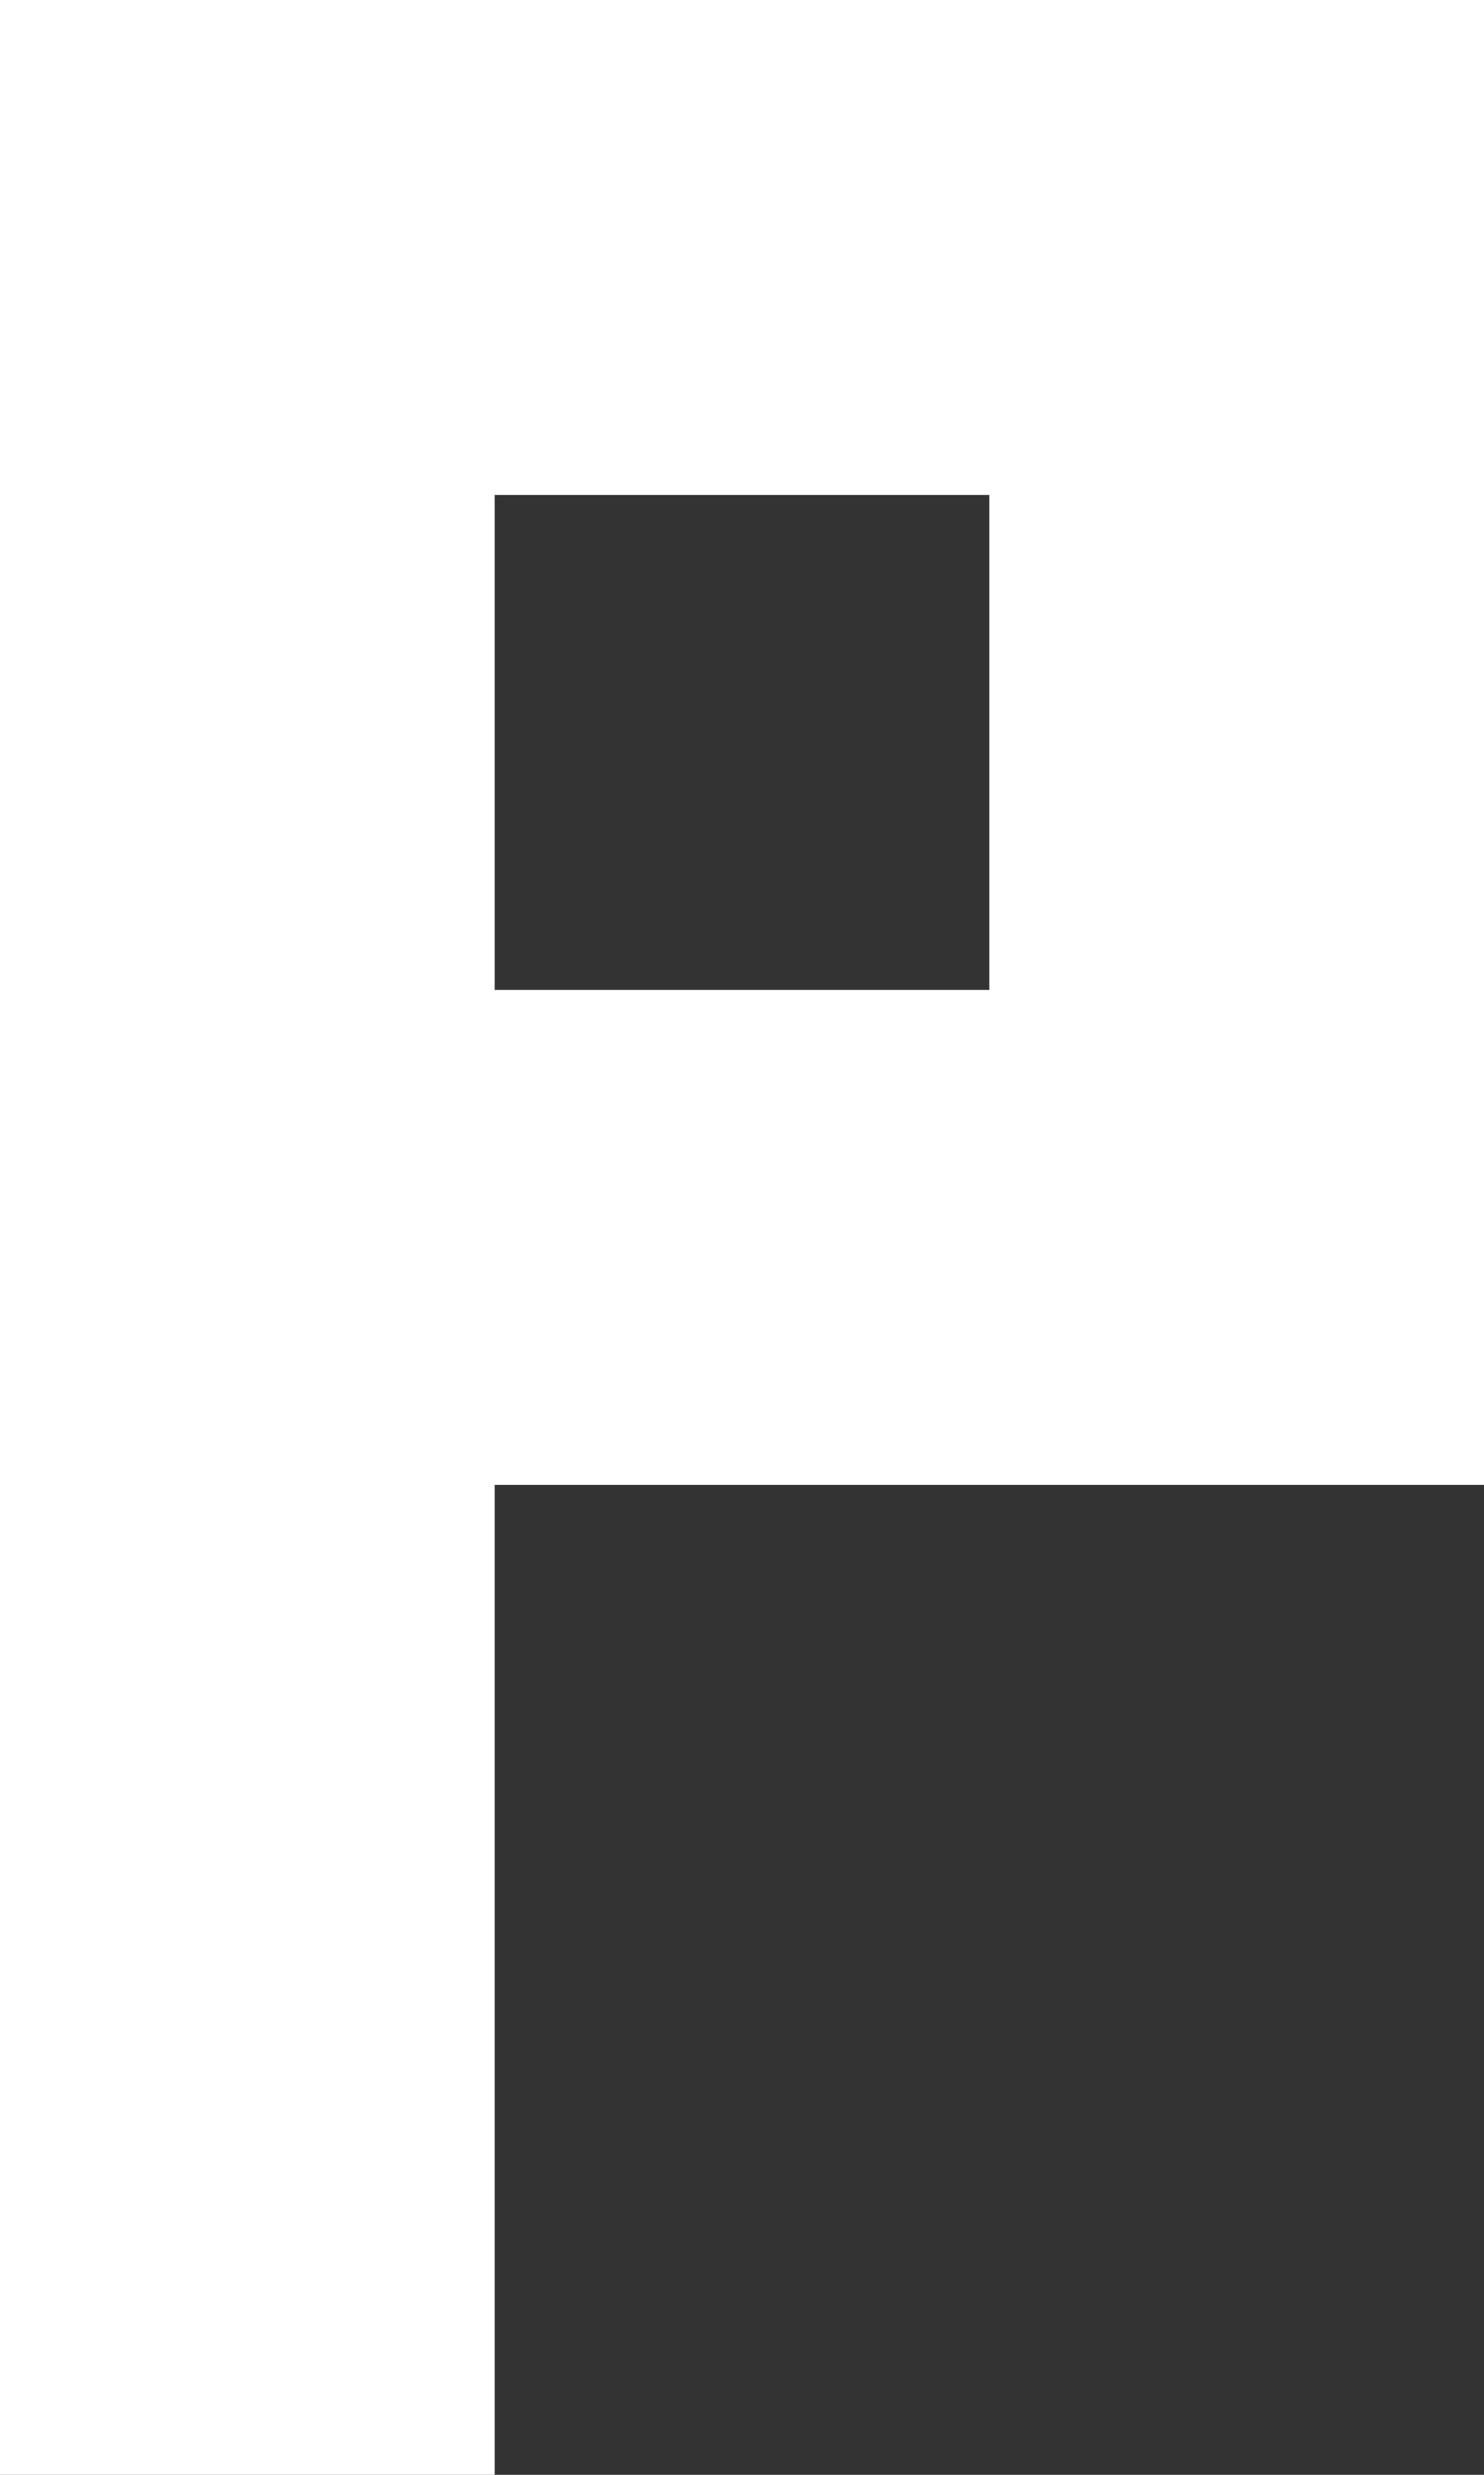 <svg width="3" height="5" viewBox="0 0 3 5" fill="none" xmlns="http://www.w3.org/2000/svg">
<rect x="0" y="0" width="3" height="5" fill="#333333" stroke="none"/>
<path fill-rule="evenodd" clip-rule="evenodd" d="M0 5H1L1 3L3 3L3 2L3 1L3 0H1H0V5ZM2 1L1 1L1 2L2 2L2 1Z" fill="white"/>
</svg>
